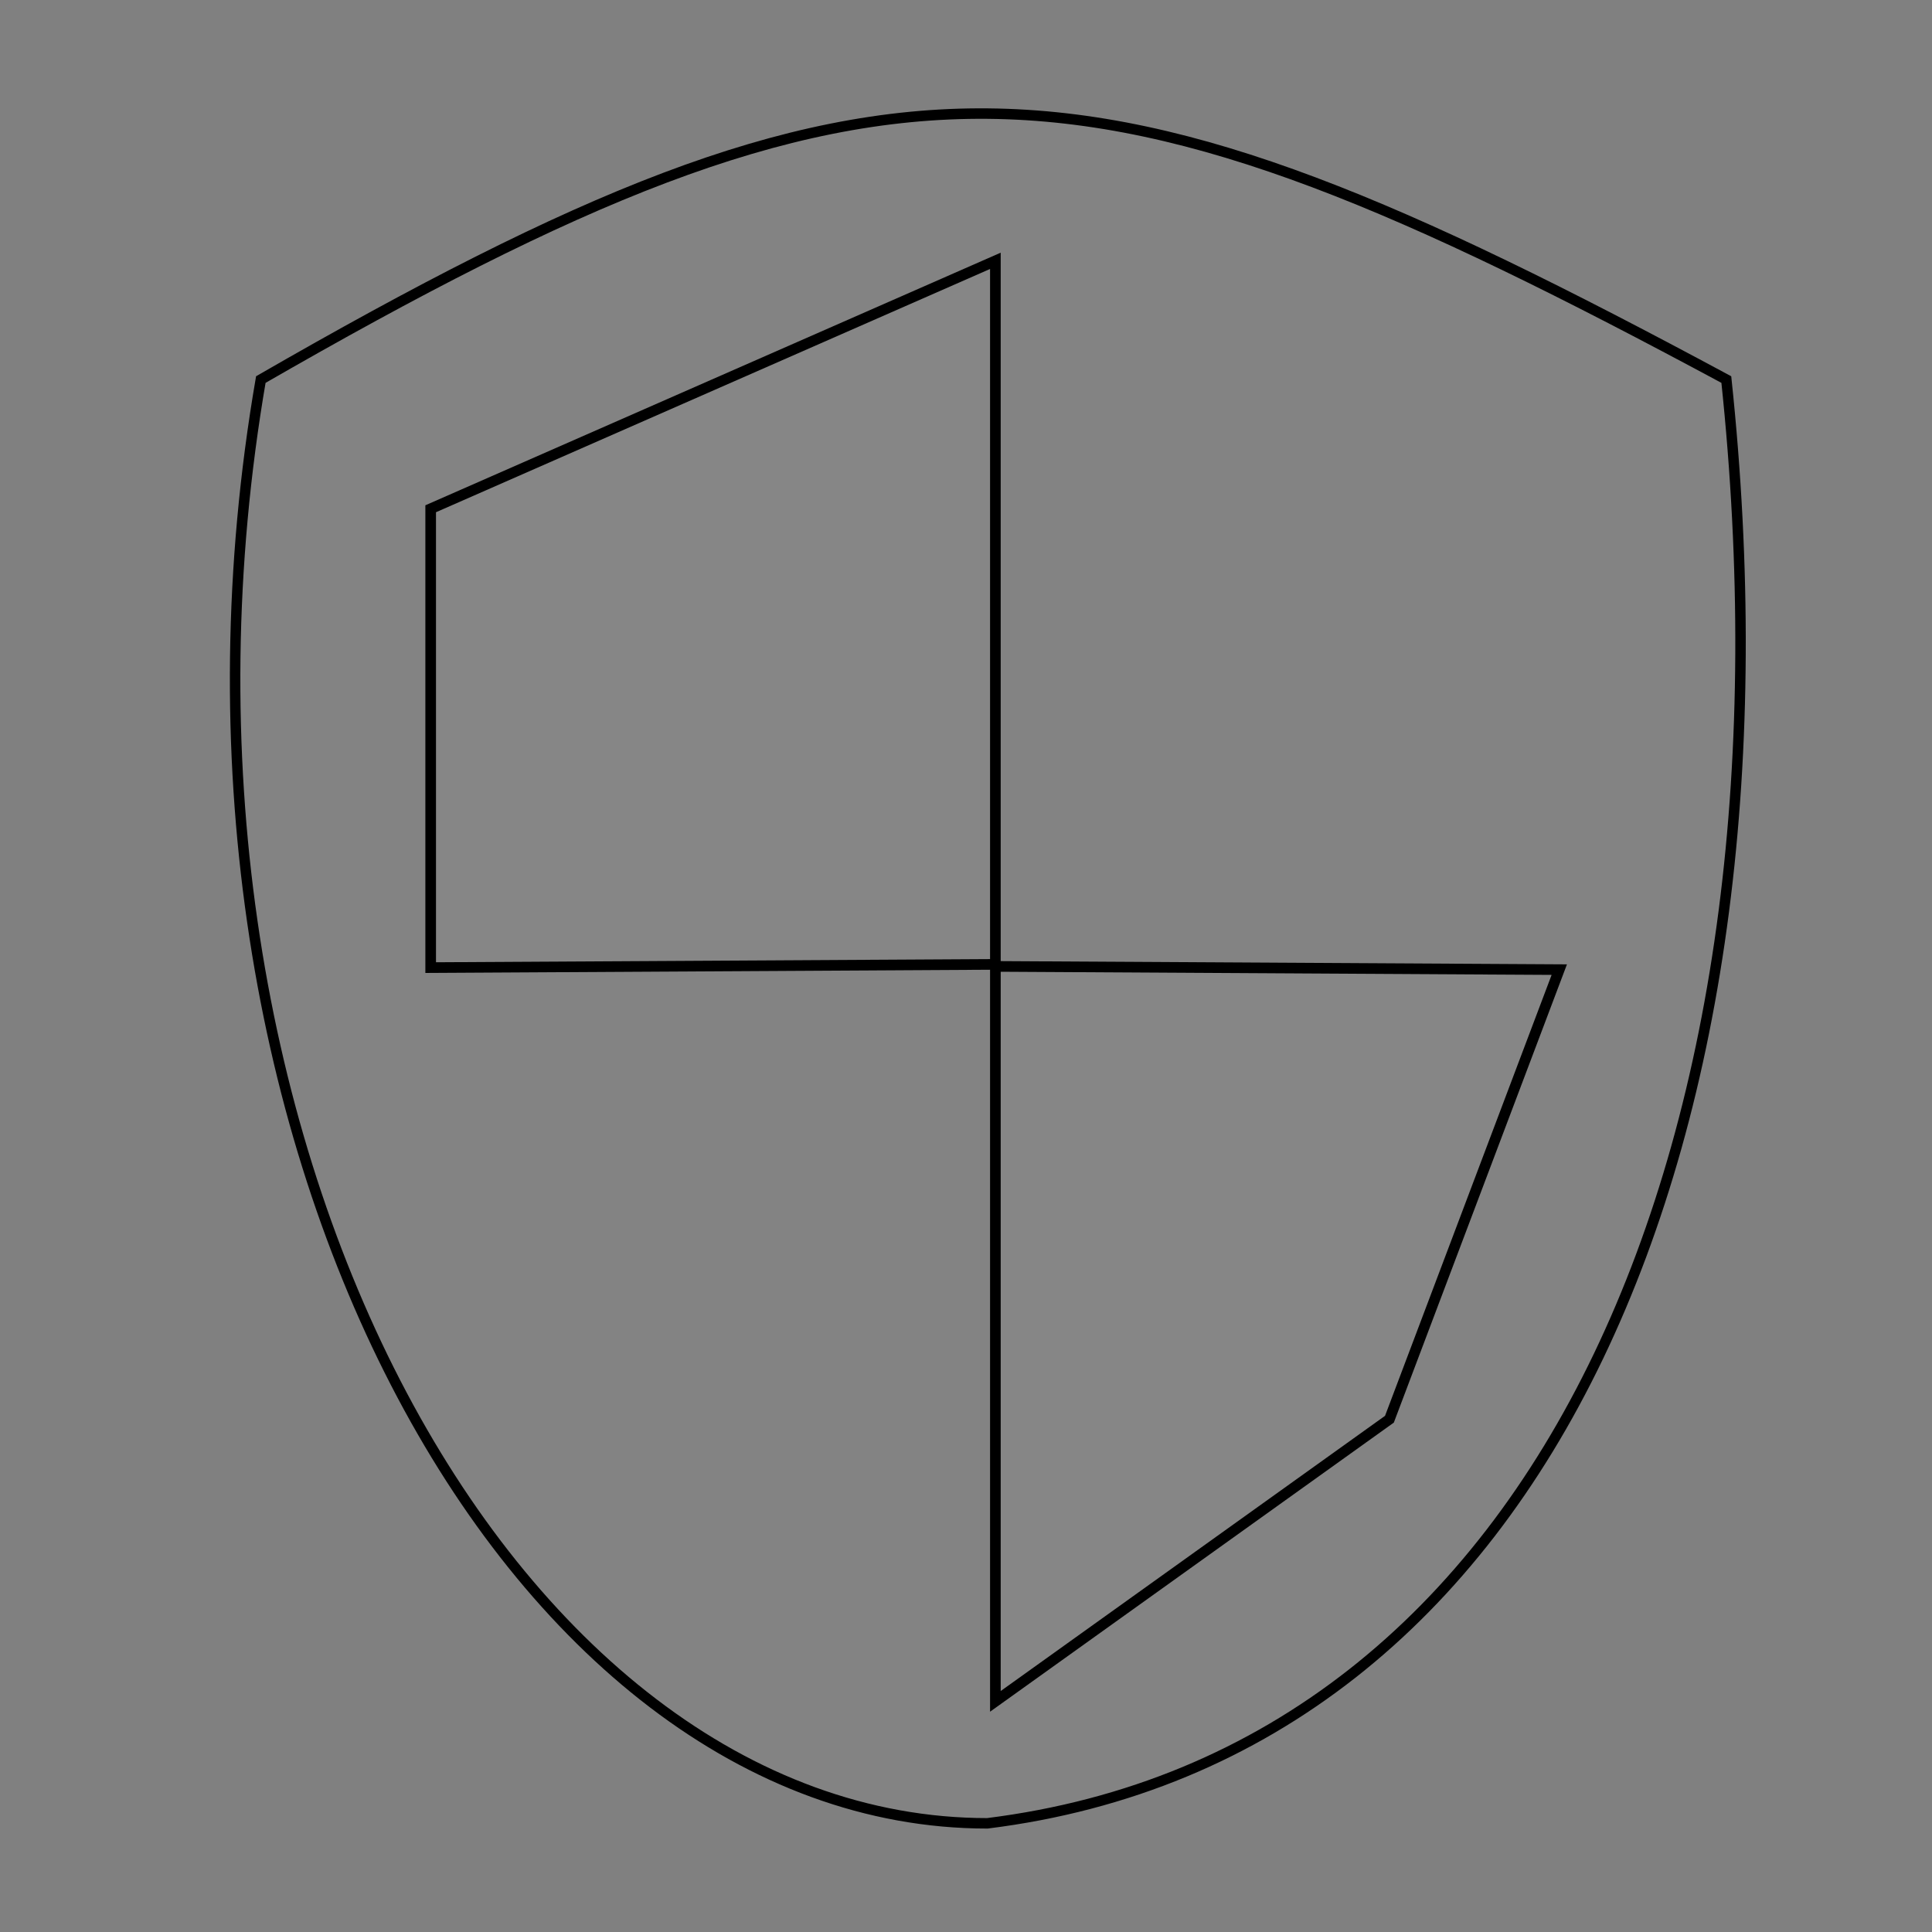 <?xml version="1.0" encoding="utf-8"?>
<svg
	version="1.1"
	xmlns="http://www.w3.org/2000/svg"
	xmlns:xlink="http://www.w3.org/1999/xlink"
	x="0%" y="0%"
	width="100%" height="100%"
	viewBox="0 0 48.0 48.0"
	enable-background="new 0 0 48.0 48.0"
	xml:space="preserve">
	<rect x="0" y="0" width="48.0" height="48.0" fill="#808080" stroke="none"/>
	<path
		fill="#FFFFFF"
		stroke="#000000"
		fill-opacity="0.024"
		stroke-opacity="1.000"
		fill-rule="nonzero"
		stroke-width="0.26"
		stroke-linejoin="miter"
		stroke-linecap="round"
		d="M24.53,45.30C12.60,45.30,3.27,28.06,6.48,9.43C22.12,0.42,26.88,0.82,42.89,9.43C44.86,28.06,38.57,43.55,24.53,45.30z"/>
	<path
		fill="#FFFFFF"
		stroke="#000000"
		fill-opacity="0.024"
		stroke-opacity="1.000"
		fill-rule="nonzero"
		stroke-width="0.264"
		stroke-linejoin="miter"
		stroke-linecap="square"
		d="M24.73,23.96L10.70,24.04L10.70,12.64L24.73,6.48L24.73,23.96z"/>
	<path
		fill="#FFFFFF"
		stroke="#000000"
		fill-opacity="0.024"
		stroke-opacity="1.000"
		fill-rule="nonzero"
		stroke-width="0.264"
		stroke-linejoin="miter"
		stroke-linecap="square"
		d="M38.74,24.09L24.73,24.01L24.73,42.27L34.52,35.26L38.74,24.09z"/>
</svg>